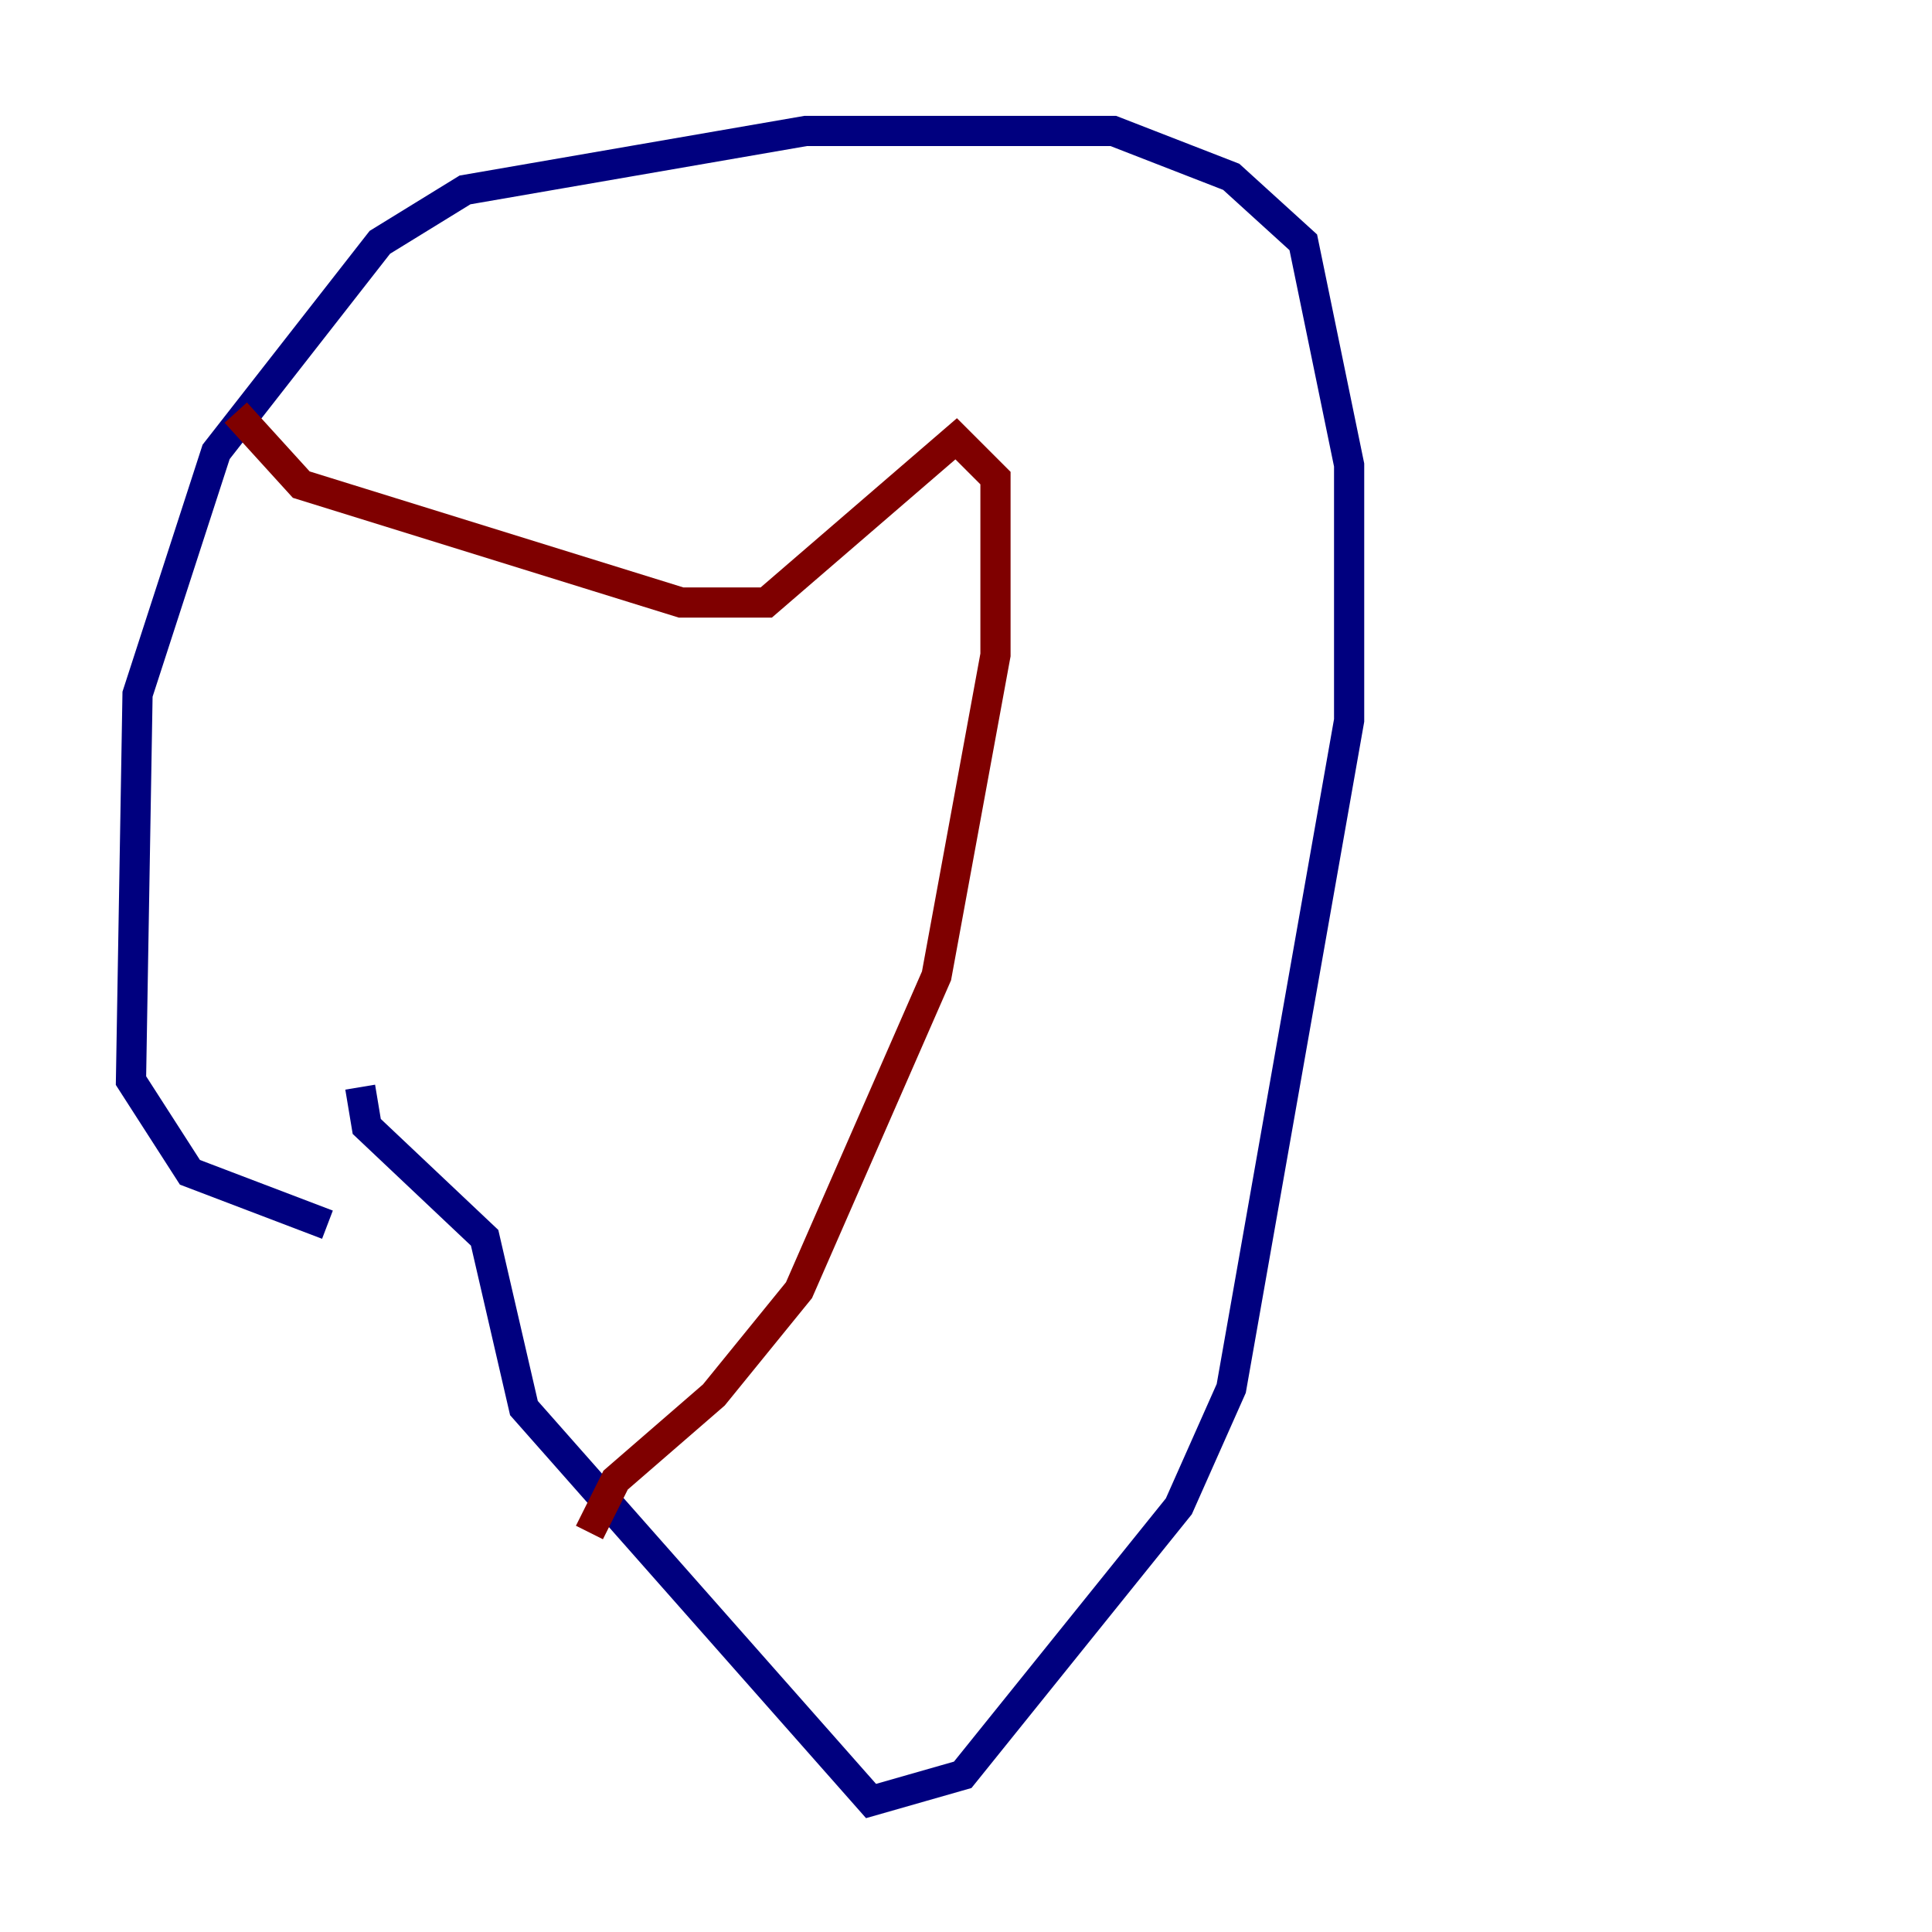 <?xml version="1.0" encoding="utf-8" ?>
<svg baseProfile="tiny" height="128" version="1.2" viewBox="0,0,128,128" width="128" xmlns="http://www.w3.org/2000/svg" xmlns:ev="http://www.w3.org/2001/xml-events" xmlns:xlink="http://www.w3.org/1999/xlink"><defs /><polyline fill="none" points="21.695,81.139 12.583,77.668 8.678,71.593 9.112,45.993 14.319,29.939 25.166,16.054 30.807,12.583 53.37,8.678 73.763,8.678 81.573,11.715 86.346,16.054 89.383,30.807 89.383,47.729 81.573,91.986 78.102,99.797 63.783,117.586 57.709,119.322 34.712,93.288 32.108,82.007 24.298,74.63 23.864,72.027" stroke="#00007f" stroke-width="2" /><polyline fill="none" points="15.62,27.336 19.959,32.108 45.125,39.919 50.766,39.919 63.349,29.071 65.953,31.675 65.953,43.39 62.047,64.651 52.936,85.478 47.295,92.42 40.786,98.061 39.051,101.532" stroke="#7f0000" stroke-width="2" /></svg>